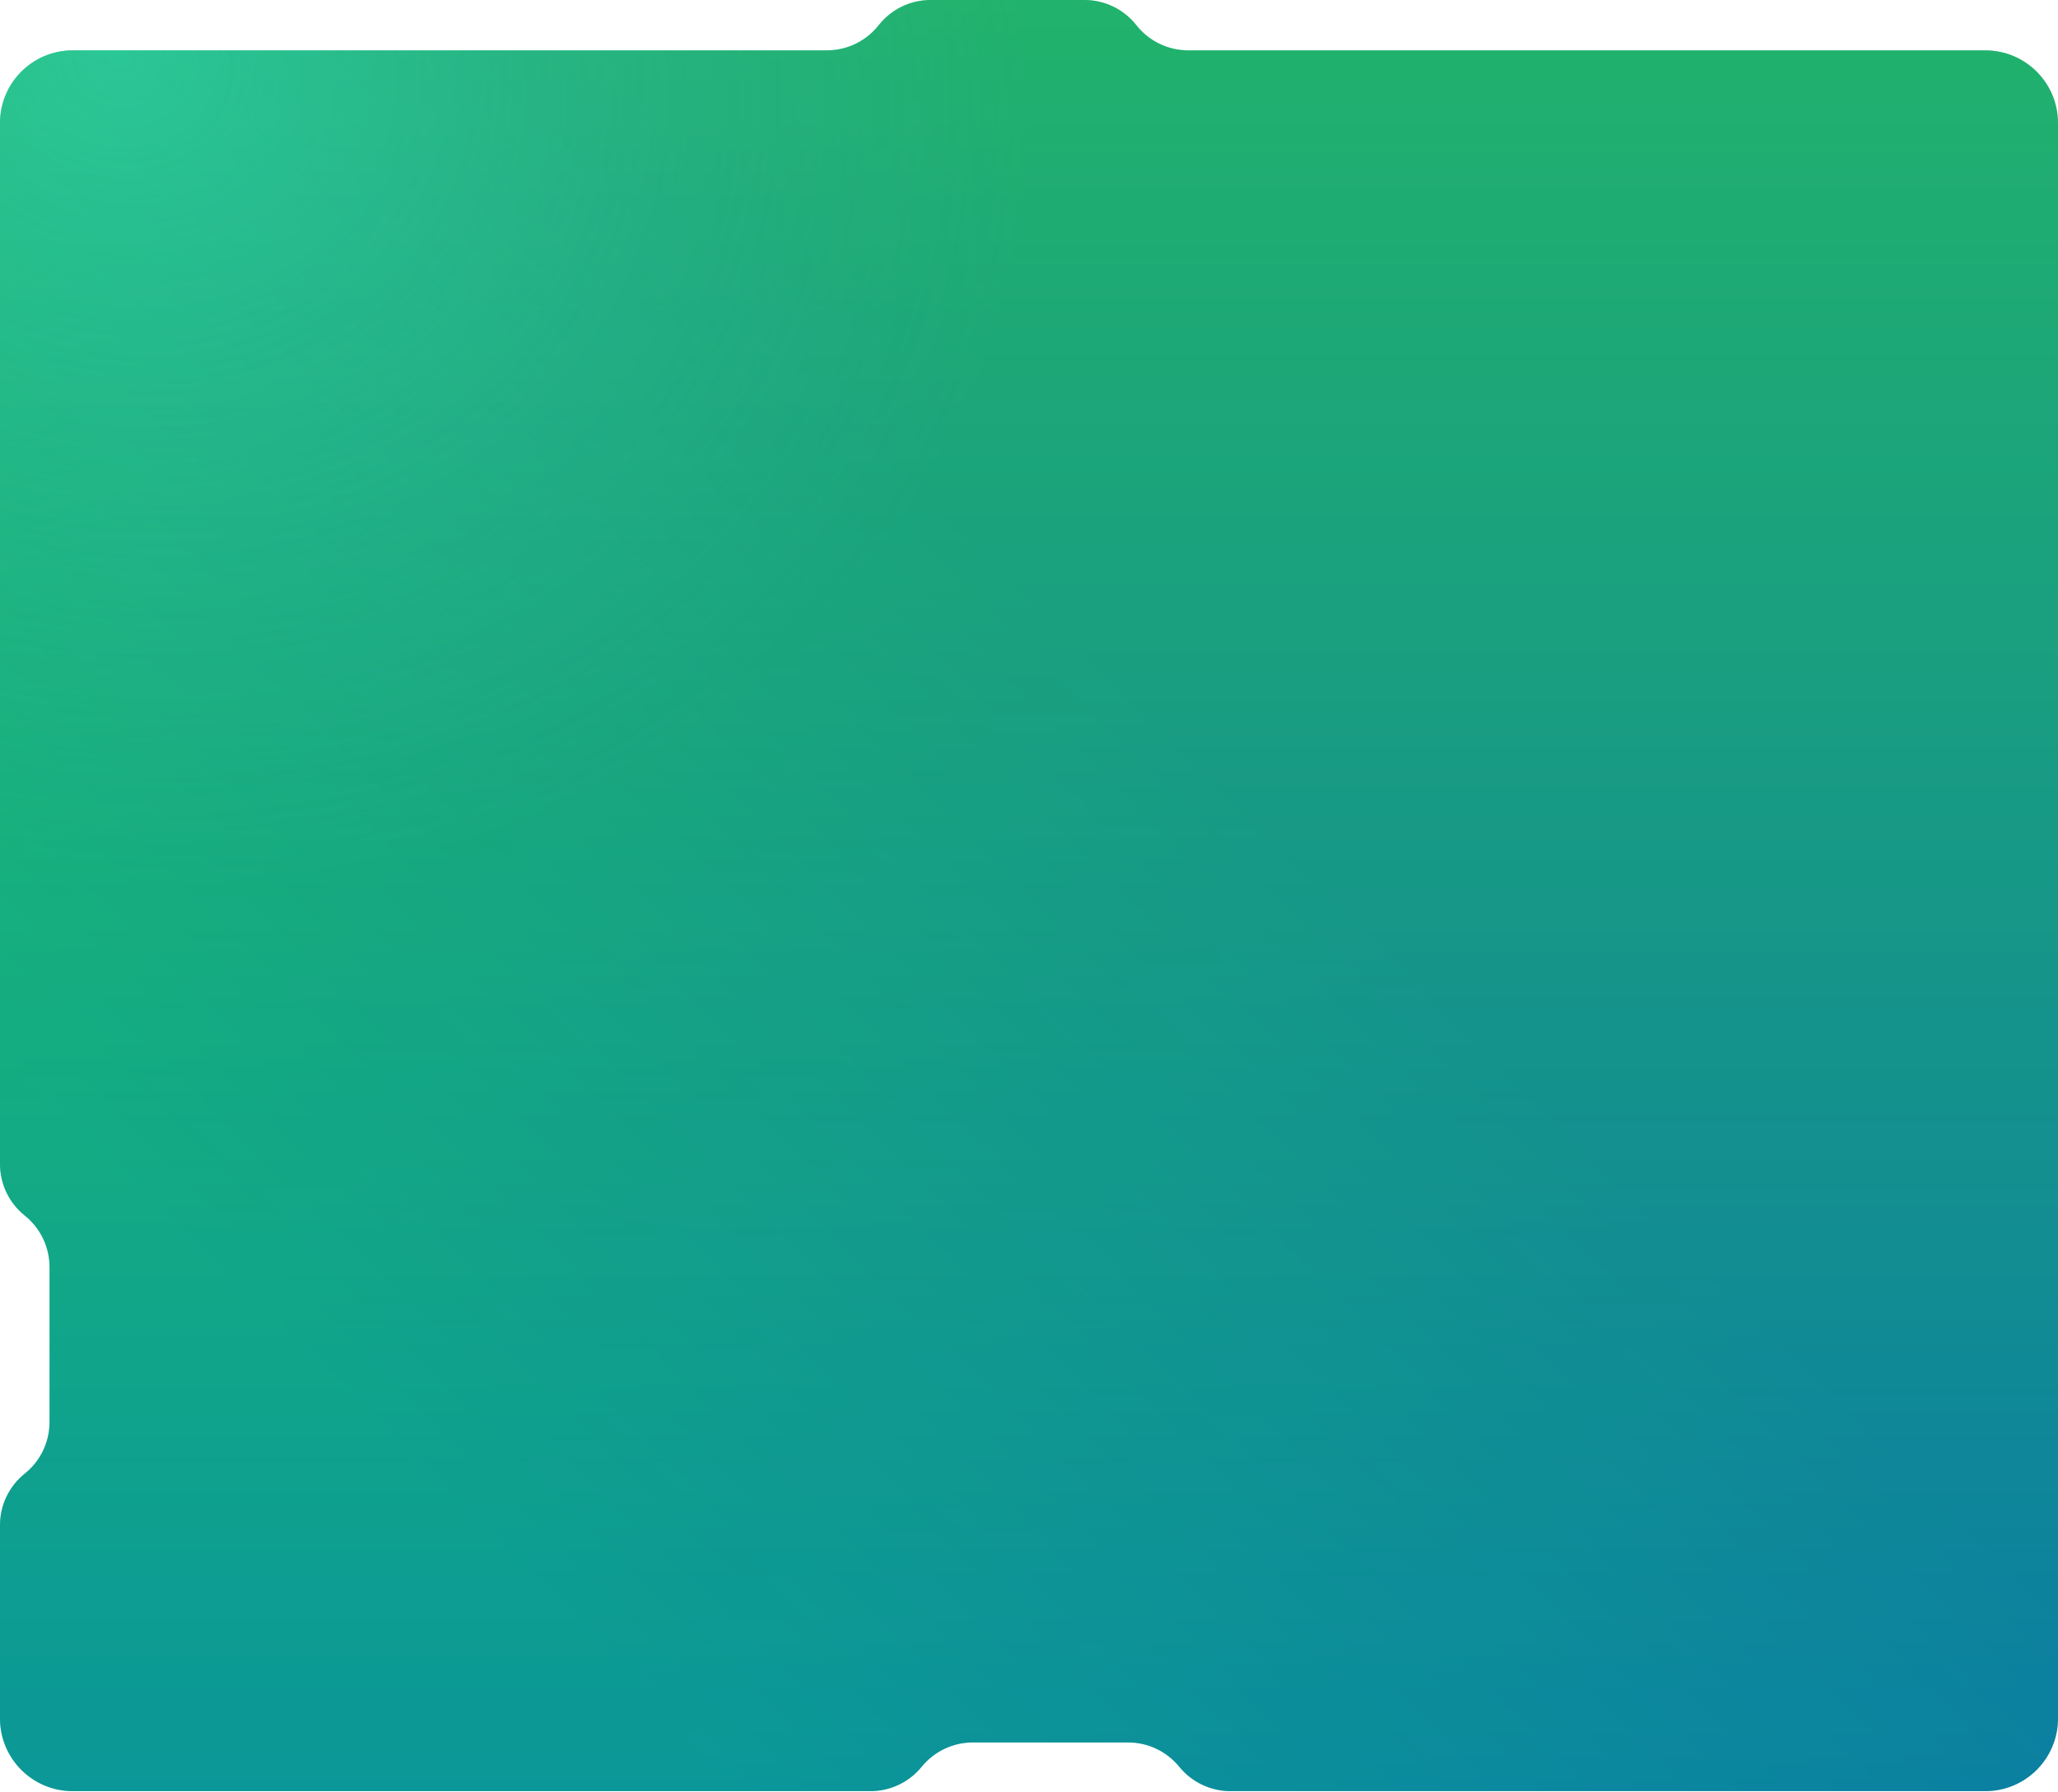 <svg width="1246" height="1085" viewBox="0 0 1246 1085" fill="none" xmlns="http://www.w3.org/2000/svg">
<path d="M1246 1040.5C1246 1064.8 1226.3 1084.5 1202 1084.5L745.015 1084.5C732.984 1084.5 721.593 1079.08 714 1069.75C706.407 1060.42 695.016 1055 682.985 1055L589.015 1055C576.984 1055 565.592 1060.42 558 1069.75C550.407 1079.08 539.016 1084.5 526.985 1084.5L44 1084.5C19.699 1084.5 -0 1064.8 -0 1040.5L-0 923.459C-0 911.318 5.519 899.835 15 892.25C24.481 884.665 30 873.182 30 861.041L30 767.209C30 755.068 24.481 743.585 15 736C5.519 728.415 -8.99365e-05 716.932 -8.88751e-05 704.791L-3.37733e-05 74.5C-3.16489e-05 50.2 19.699 30.5 44 30.5L500.595 30.5C512.848 30.5 524.423 24.879 532 15.25C539.577 5.621 551.153 6.13248e-05 563.405 6.2396e-05L656.595 7.05429e-05C668.848 7.1614e-05 680.423 5.621 688 15.25C695.577 24.879 707.153 30.5 719.405 30.5L1202 30.5C1226.3 30.5 1246 50.2 1246 74.5L1246 1040.5Z" fill="url(#paint0_linear_1_1255)"/>
<path d="M1246 1040.5C1246 1064.8 1226.3 1084.5 1202 1084.5L745.015 1084.5C732.984 1084.5 721.593 1079.08 714 1069.75C706.407 1060.42 695.016 1055 682.985 1055L589.015 1055C576.984 1055 565.592 1060.42 558 1069.75C550.407 1079.08 539.016 1084.5 526.985 1084.5L44 1084.5C19.699 1084.5 -0 1064.8 -0 1040.5L-0 923.459C-0 911.318 5.519 899.835 15 892.25C24.481 884.665 30 873.182 30 861.041L30 767.209C30 755.068 24.481 743.585 15 736C5.519 728.415 -8.99365e-05 716.932 -8.88751e-05 704.791L-3.37733e-05 74.5C-3.16489e-05 50.2 19.699 30.5 44 30.5L500.595 30.5C512.848 30.5 524.423 24.879 532 15.25C539.577 5.621 551.153 6.13248e-05 563.405 6.2396e-05L656.595 7.05429e-05C668.848 7.1614e-05 680.423 5.621 688 15.25C695.577 24.879 707.153 30.5 719.405 30.5L1202 30.5C1226.3 30.5 1246 50.2 1246 74.5L1246 1040.5Z" fill="url(#paint1_linear_1_1255)" fill-opacity="0.2"/>
<path d="M1246 1040.5C1246 1064.8 1226.3 1084.5 1202 1084.5L745.015 1084.5C732.984 1084.5 721.593 1079.08 714 1069.75C706.407 1060.42 695.016 1055 682.985 1055L589.015 1055C576.984 1055 565.592 1060.42 558 1069.75C550.407 1079.08 539.016 1084.5 526.985 1084.5L44 1084.5C19.699 1084.5 -0 1064.8 -0 1040.5L-0 923.459C-0 911.318 5.519 899.835 15 892.25C24.481 884.665 30 873.182 30 861.041L30 767.209C30 755.068 24.481 743.585 15 736C5.519 728.415 -8.99365e-05 716.932 -8.88751e-05 704.791L-3.37733e-05 74.5C-3.16489e-05 50.2 19.699 30.5 44 30.5L500.595 30.5C512.848 30.5 524.423 24.879 532 15.25C539.577 5.621 551.153 6.13248e-05 563.405 6.2396e-05L656.595 7.05429e-05C668.848 7.1614e-05 680.423 5.621 688 15.25C695.577 24.879 707.153 30.5 719.405 30.5L1202 30.5C1226.3 30.5 1246 50.2 1246 74.5L1246 1040.5Z" fill="url(#paint2_radial_1_1255)" fill-opacity="0.4"/>
<defs>
<linearGradient id="paint0_linear_1_1255" x1="623" y1="1084.5" x2="623" y2="6.76059e-05" gradientUnits="userSpaceOnUse">
<stop stop-color="#018197"/>
<stop offset="1" stop-color="#22CF48"/>
</linearGradient>
<linearGradient id="paint1_linear_1_1255" x1="685.3" y1="418.447" x2="232.832" y2="876.661" gradientUnits="userSpaceOnUse">
<stop stop-color="#0265A5"/>
<stop offset="1" stop-color="#00FF66"/>
</linearGradient>
<radialGradient id="paint2_radial_1_1255" cx="0" cy="0" r="1" gradientUnits="userSpaceOnUse" gradientTransform="translate(76.577 30.379) rotate(109.132) scale(499.961 559.352)">
<stop stop-color="#44D1F0"/>
<stop offset="1" stop-color="#4B84DA" stop-opacity="0.34"/>
</radialGradient>
</defs>
</svg>
